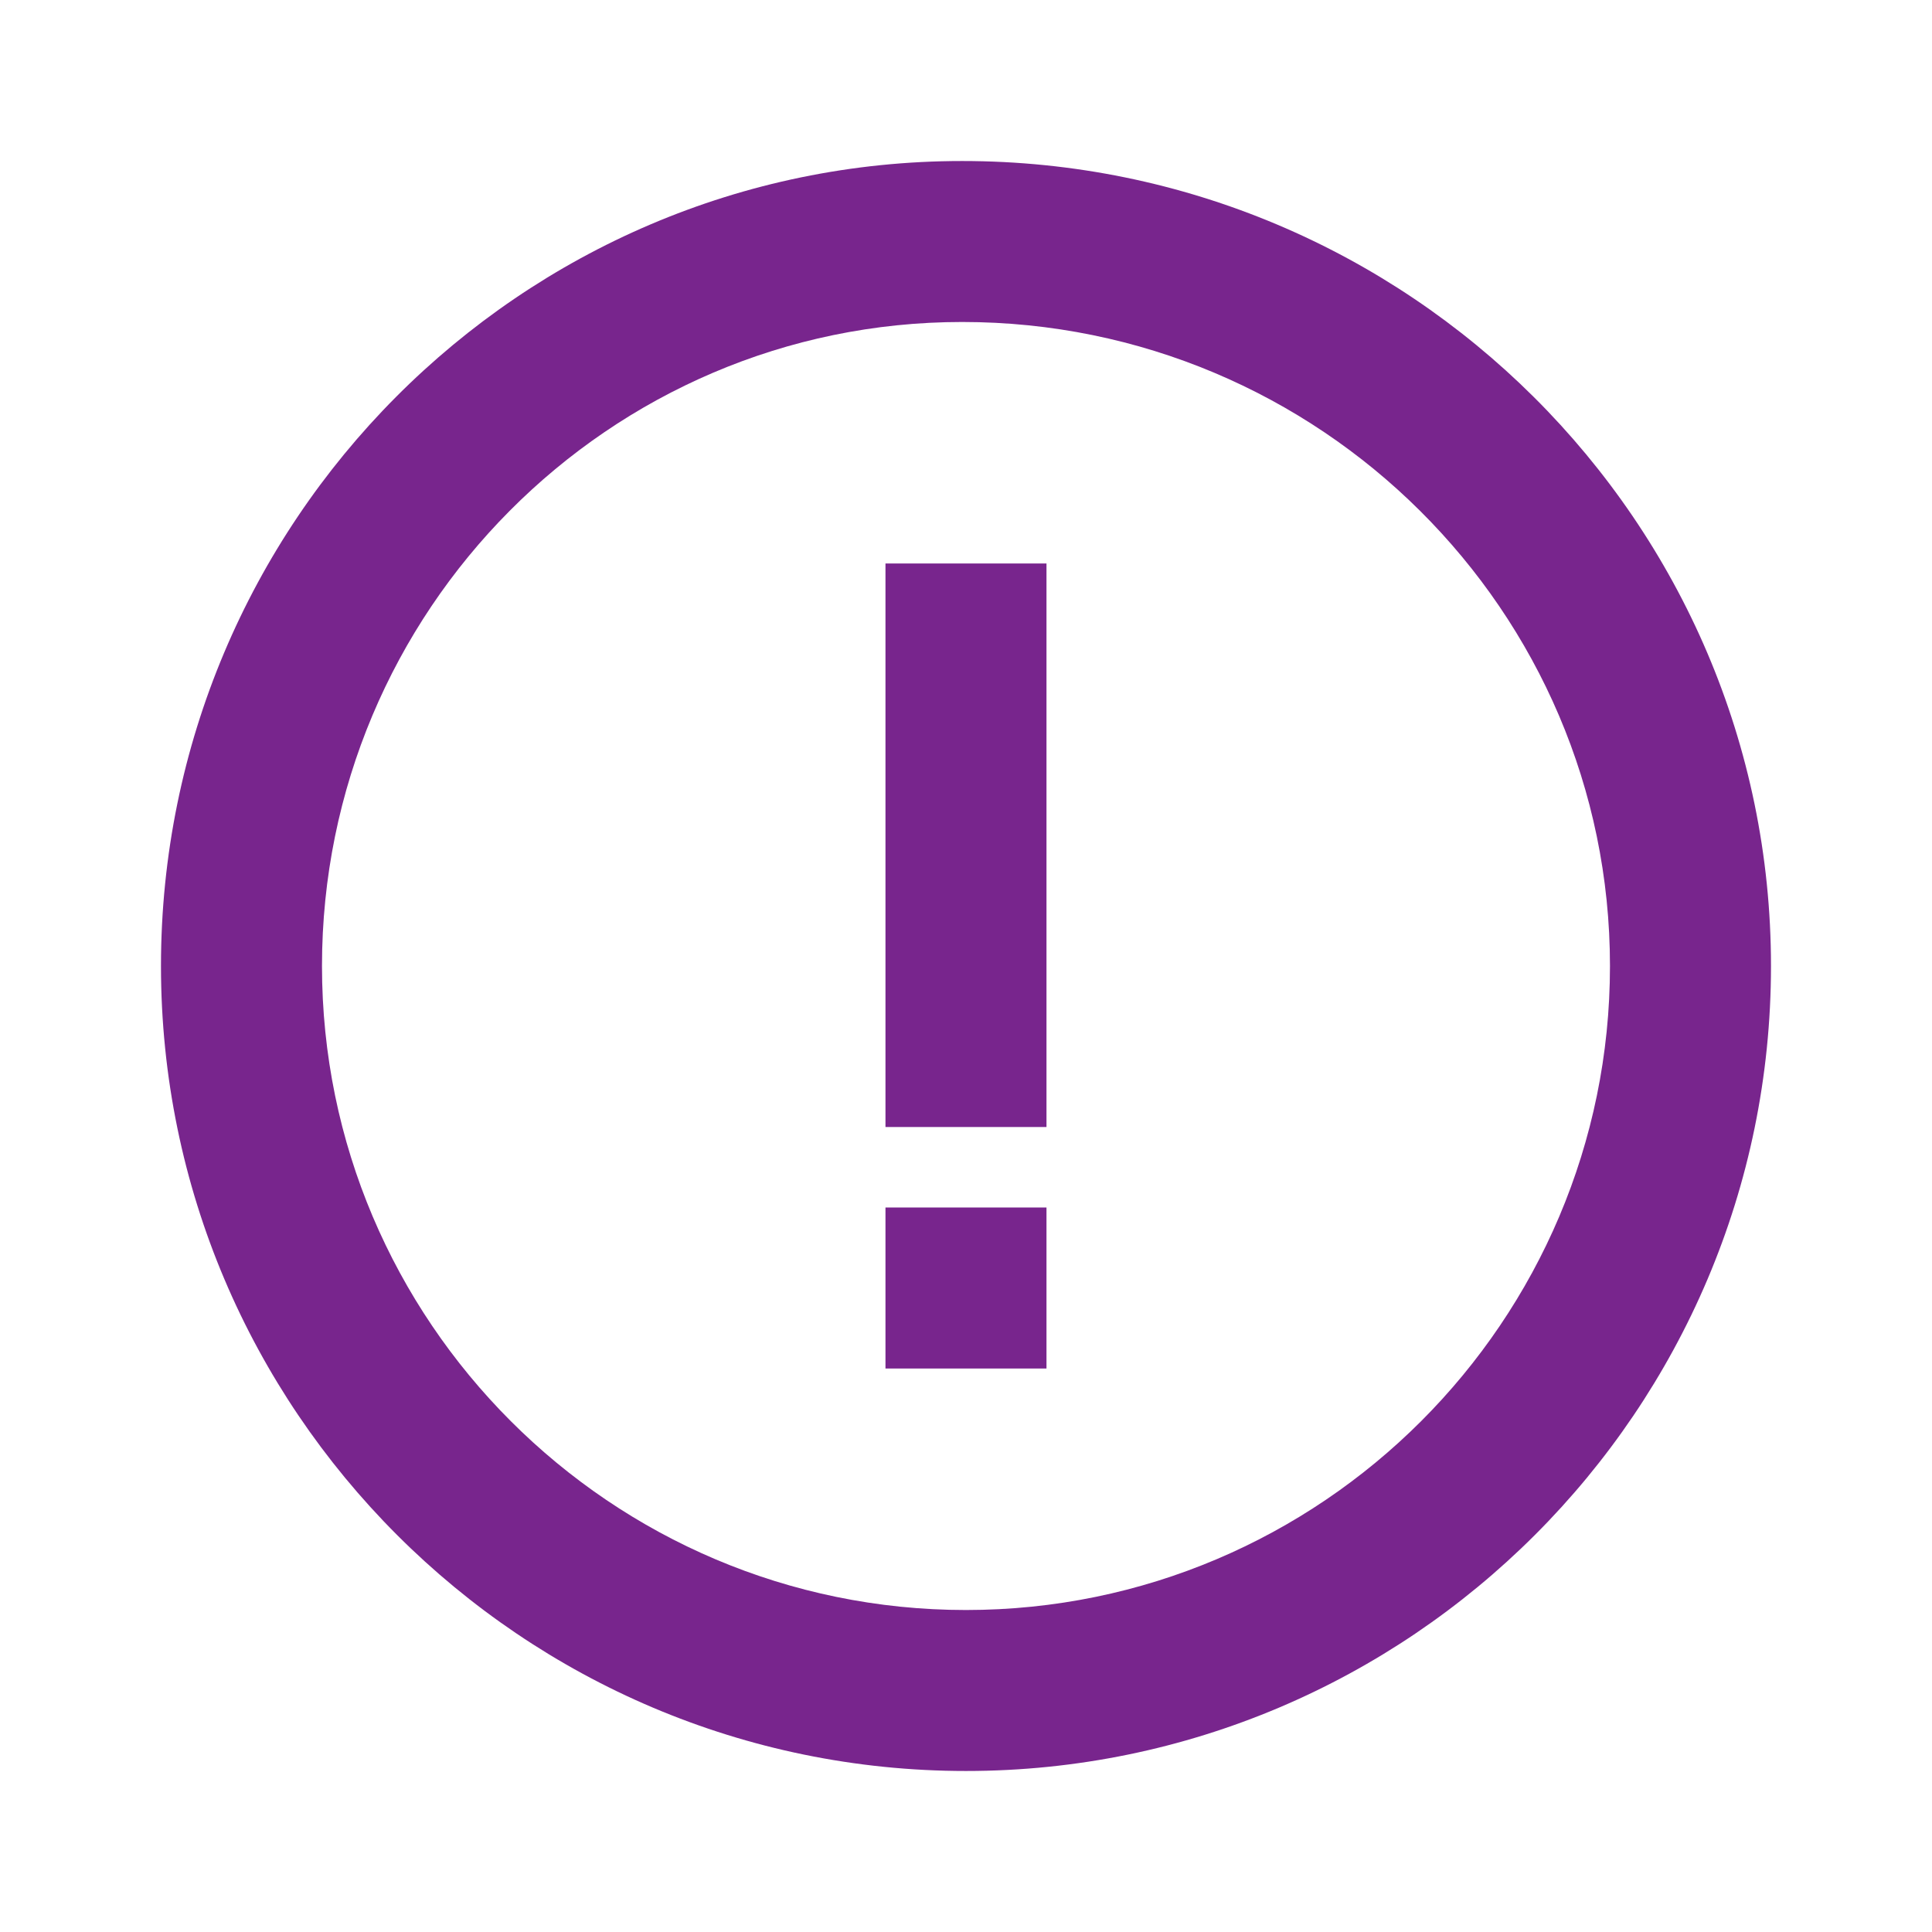 <svg width="50" height="50" viewBox="0 0 50 50" fill="none" xmlns="http://www.w3.org/2000/svg">
<path d="M24.901 4.167C13.468 4.167 4.166 13.512 4.166 25C4.166 36.487 13.512 45.833 24.999 45.833C36.487 45.833 45.833 36.487 45.833 25C45.833 13.512 36.443 4.167 24.901 4.167ZM24.999 41.667C15.81 41.667 8.333 34.19 8.333 25C8.333 15.81 15.764 8.333 24.901 8.333C34.147 8.333 41.666 15.81 41.666 25C41.666 34.19 34.189 41.667 24.999 41.667Z" fill="#78258D"/>
<path d="M22.916 14.583H27.083V29.167H22.916V14.583ZM22.916 31.25H27.083V35.417H22.916V31.25Z" fill="#78258D"/>
</svg>
